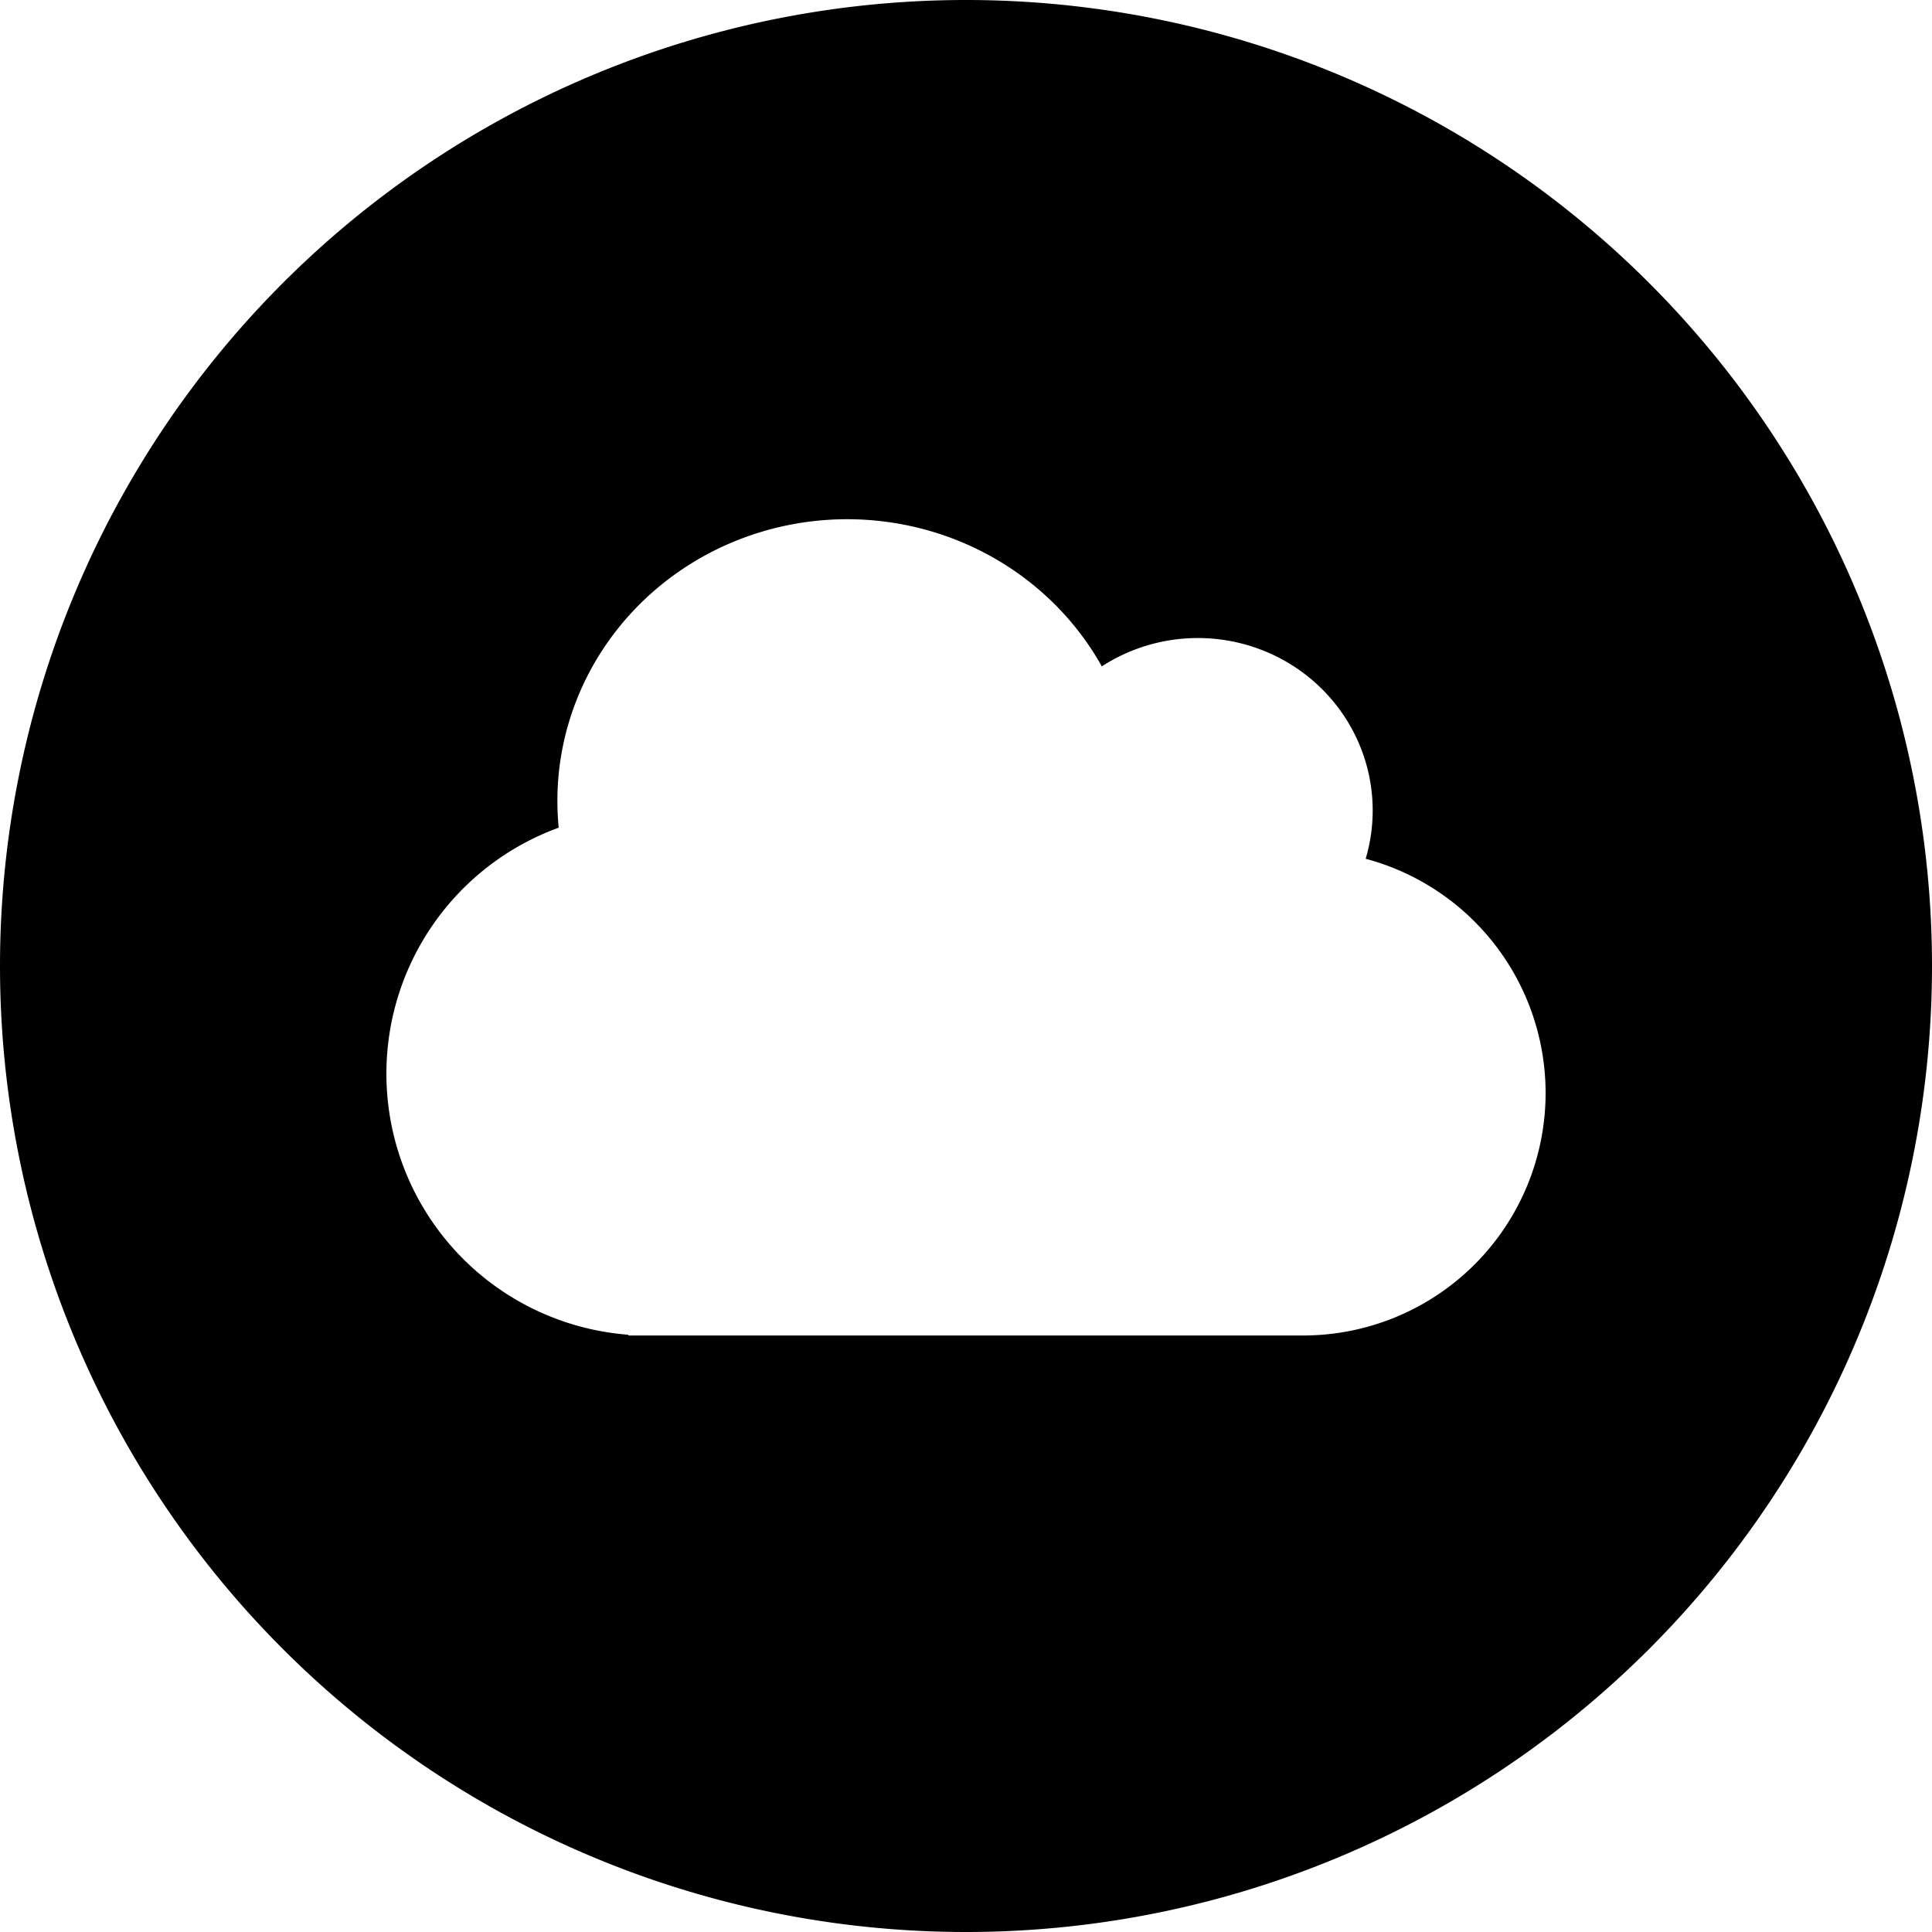 <?xml version="1.0" encoding="UTF-8" standalone="no"?>
<svg
   xmlns:dc="http://purl.org/dc/elements/1.1/"
   xmlns:cc="http://creativecommons.org/ns#"
   xmlns:rdf="http://www.w3.org/1999/02/22-rdf-syntax-ns#"
   xmlns:svg="http://www.w3.org/2000/svg"
   xmlns="http://www.w3.org/2000/svg"
   xmlns:sodipodi="http://sodipodi.sourceforge.net/DTD/sodipodi-0.dtd"
   xmlns:inkscape="http://www.inkscape.org/namespaces/inkscape"
   width="300"
   height="300"
   viewBox="0 0 300 300"
   version="1.1"
   id="svg8"
   inkscape:version="1.0.1 (3bc2e813f5, 2020-09-07)"
   sodipodi:docname="circle-cloud.svg">
  <defs
     id="defs2" />
  <sodipodi:namedview
     id="base"
     pagecolor="#ffffff"
     bordercolor="#666666"
     borderopacity="1.0"
     inkscape:pageopacity="0.0"
     inkscape:pageshadow="2"
     inkscape:zoom="2"
     inkscape:cx="150"
     inkscape:cy="150"
     inkscape:document-units="px"
     inkscape:current-layer="layer1"
     inkscape:document-rotation="0"
     showgrid="false"
     units="px"
     inkscape:window-width="2560"
     inkscape:window-height="1377"
     inkscape:window-x="2552"
     inkscape:window-y="-8"
     inkscape:window-maximized="1" />
  <g
     inkscape:label="Ebene 1"
     inkscape:groupmode="layer"
     id="layer1">
    <path
       id="path833"
       style="fill:#000000;stroke-width:29.782;stop-color:#000000"
       d="M 150 0 A 150 150 0 0 0 0 150 A 150 150 0 0 0 150 300 A 150 150 0 0 0 300 150 A 150 150 0 0 0 150 0 z M 131.309 80.625 A 45 43.725 0 0 1 131.551 80.625 A 45 43.725 0 0 1 171.09 103.475 A 27.15 26.775 0 0 1 186 99.074 A 27.15 26.775 0 0 1 213.15 125.85 A 27.15 26.775 0 0 1 212.062 133.35 A 37.65 37.65 0 0 1 240 169.725 A 37.65 37.65 0 0 1 202.801 207.371 L 202.801 207.375 L 97.557 207.375 L 97.557 207.256 A 40.65 40.65 0 0 1 60 166.725 A 40.65 40.65 0 0 1 86.756 128.523 A 45 43.725 0 0 1 86.551 124.35 A 45 43.725 0 0 1 131.309 80.625 z " />
  </g>
</svg>
